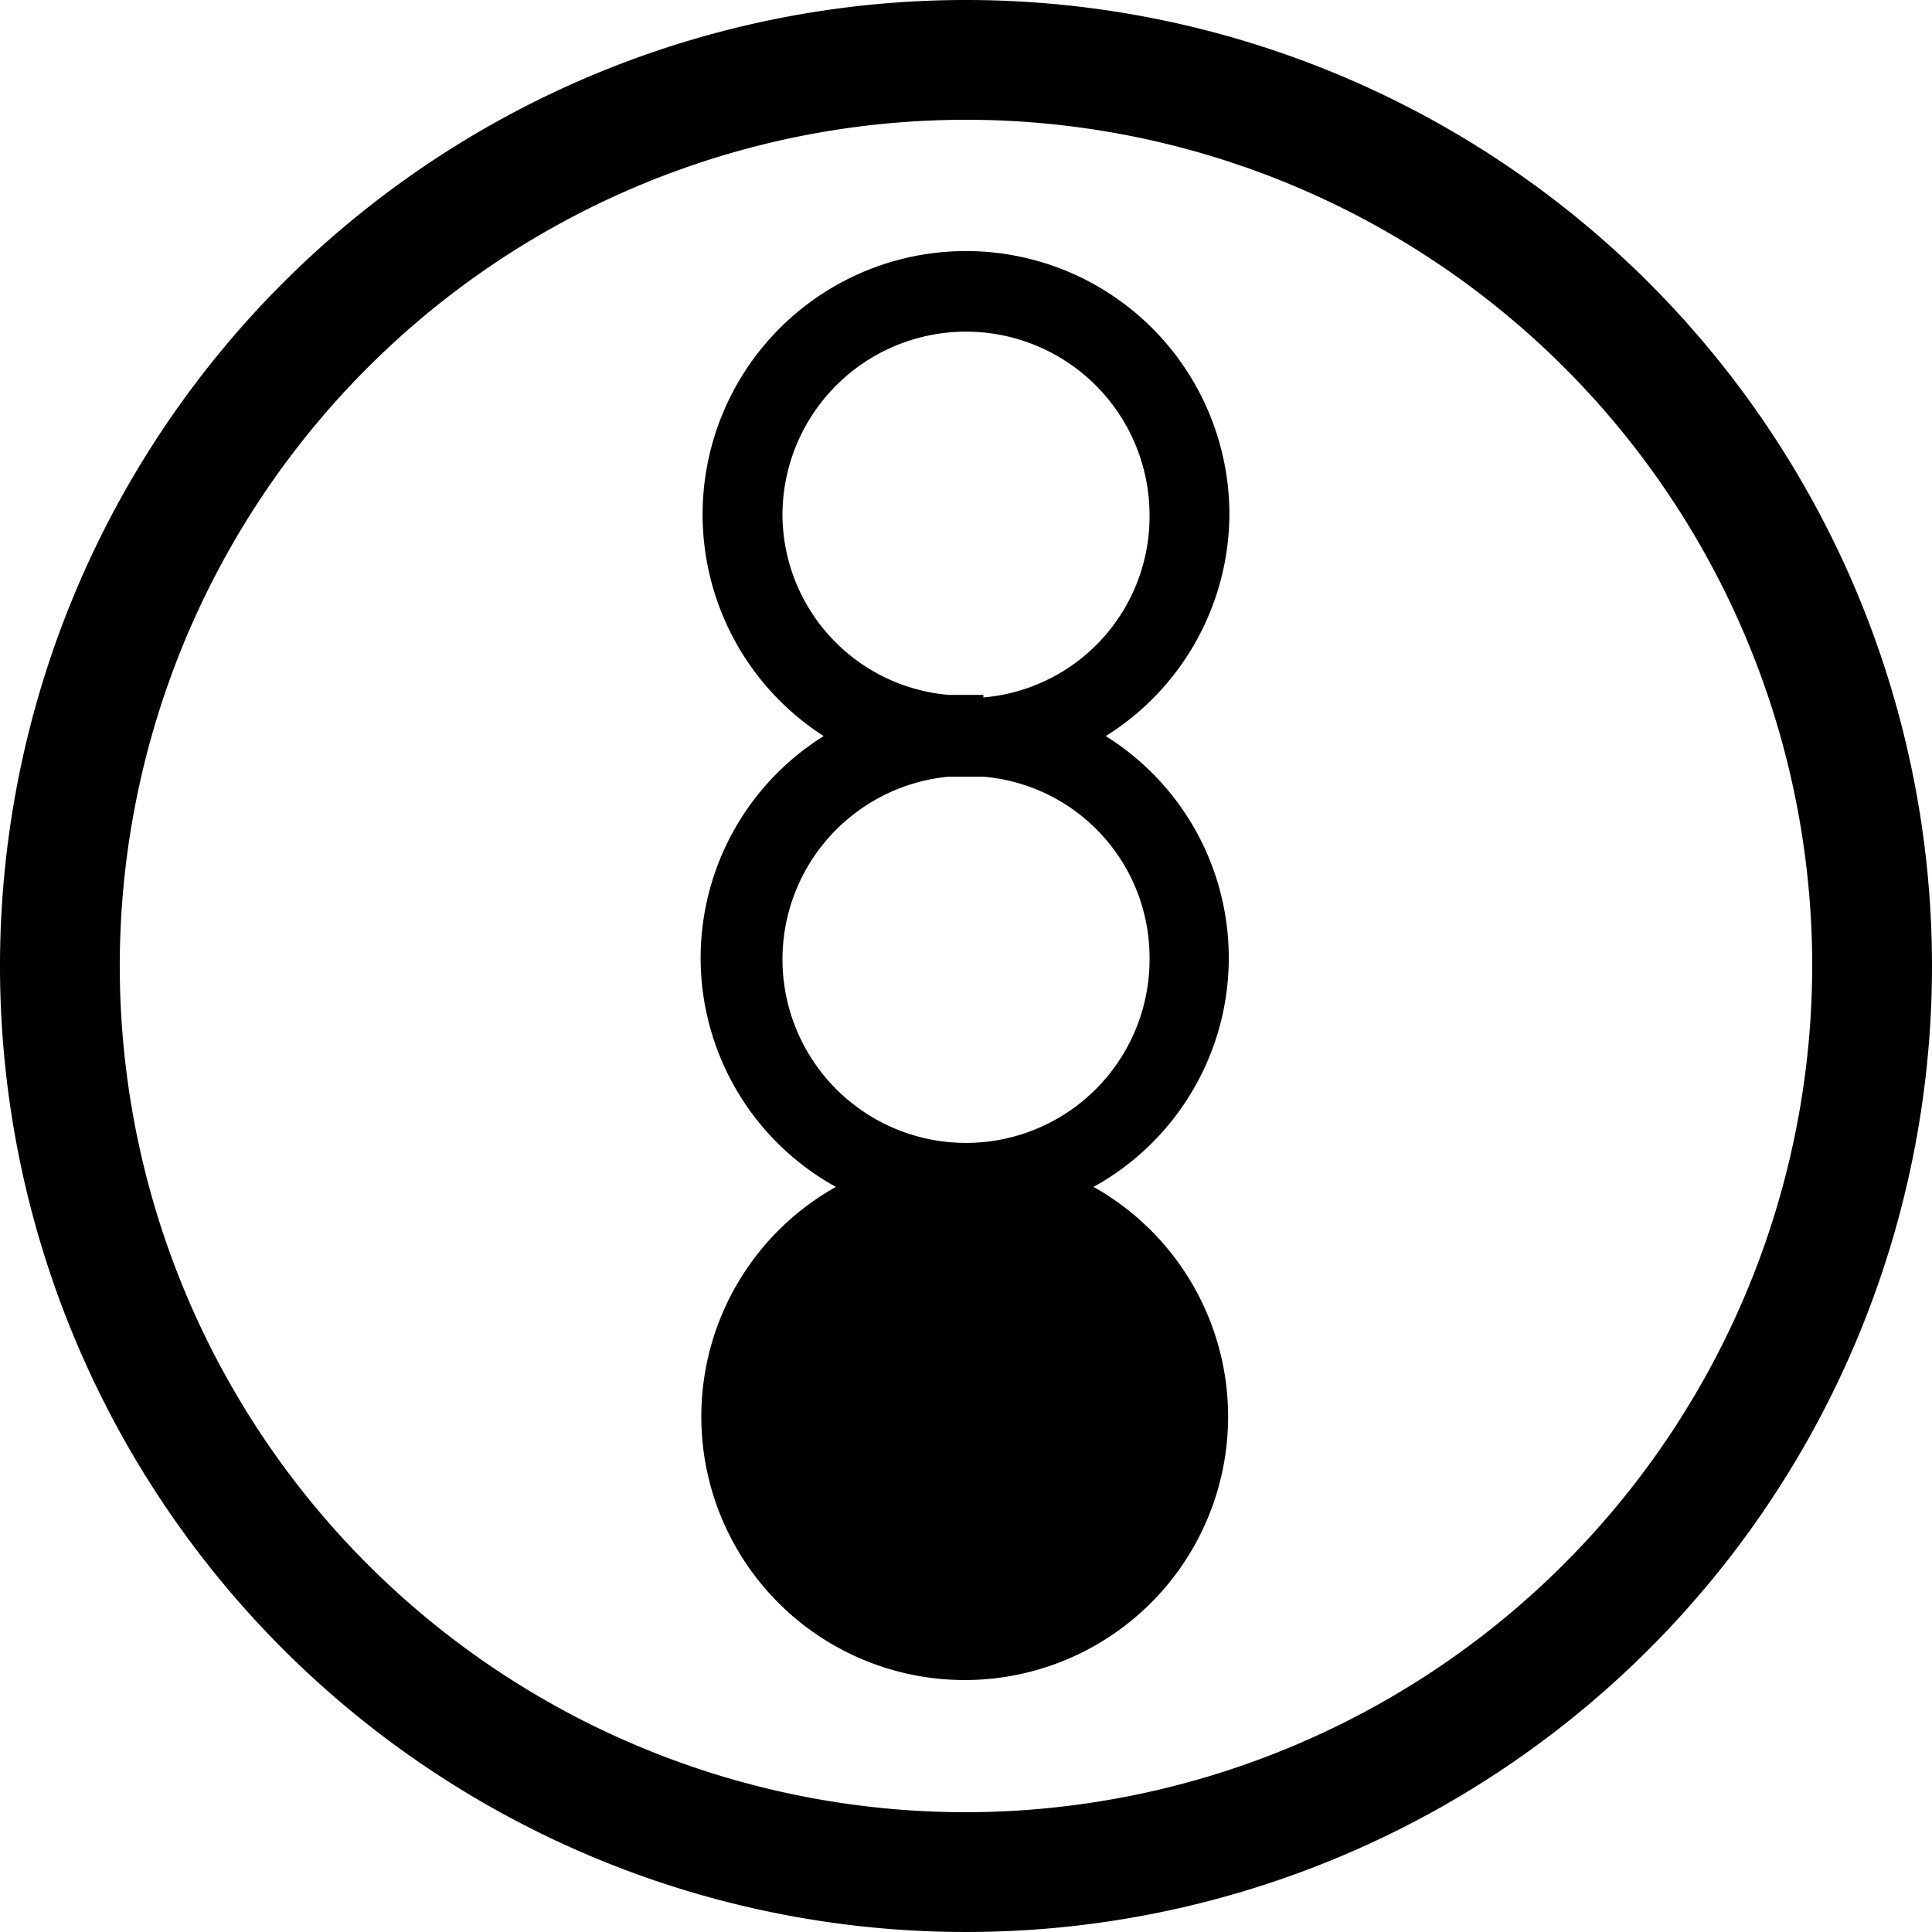<svg xmlns="http://www.w3.org/2000/svg" viewBox="0 0 30 30"><path class="cls-1" d="M15,0A15,15,0,1,0,30,15,15,15,0,0,0,15,0Zm0,28.14A13.14,13.14,0,1,1,28.14,15,13.16,13.16,0,0,1,15,28.14Z"/><path class="cls-1" d="M19.09,8a4.09,4.09,0,1,0-6.3,3.43,4.06,4.06,0,0,0,.19,7,4.09,4.09,0,1,0,4,0,4.06,4.06,0,0,0,.19-7A4.08,4.08,0,0,0,19.09,8Zm-1.24,6.85a2.85,2.85,0,1,1-3.12-2.79l.27,0,.27,0A2.82,2.82,0,0,1,17.85,14.89Zm-2.58-4.06-.27,0-.27,0A2.82,2.82,0,0,1,12.15,8a2.85,2.85,0,0,1,5.7,0A2.82,2.82,0,0,1,15.27,10.83Z"/></svg>